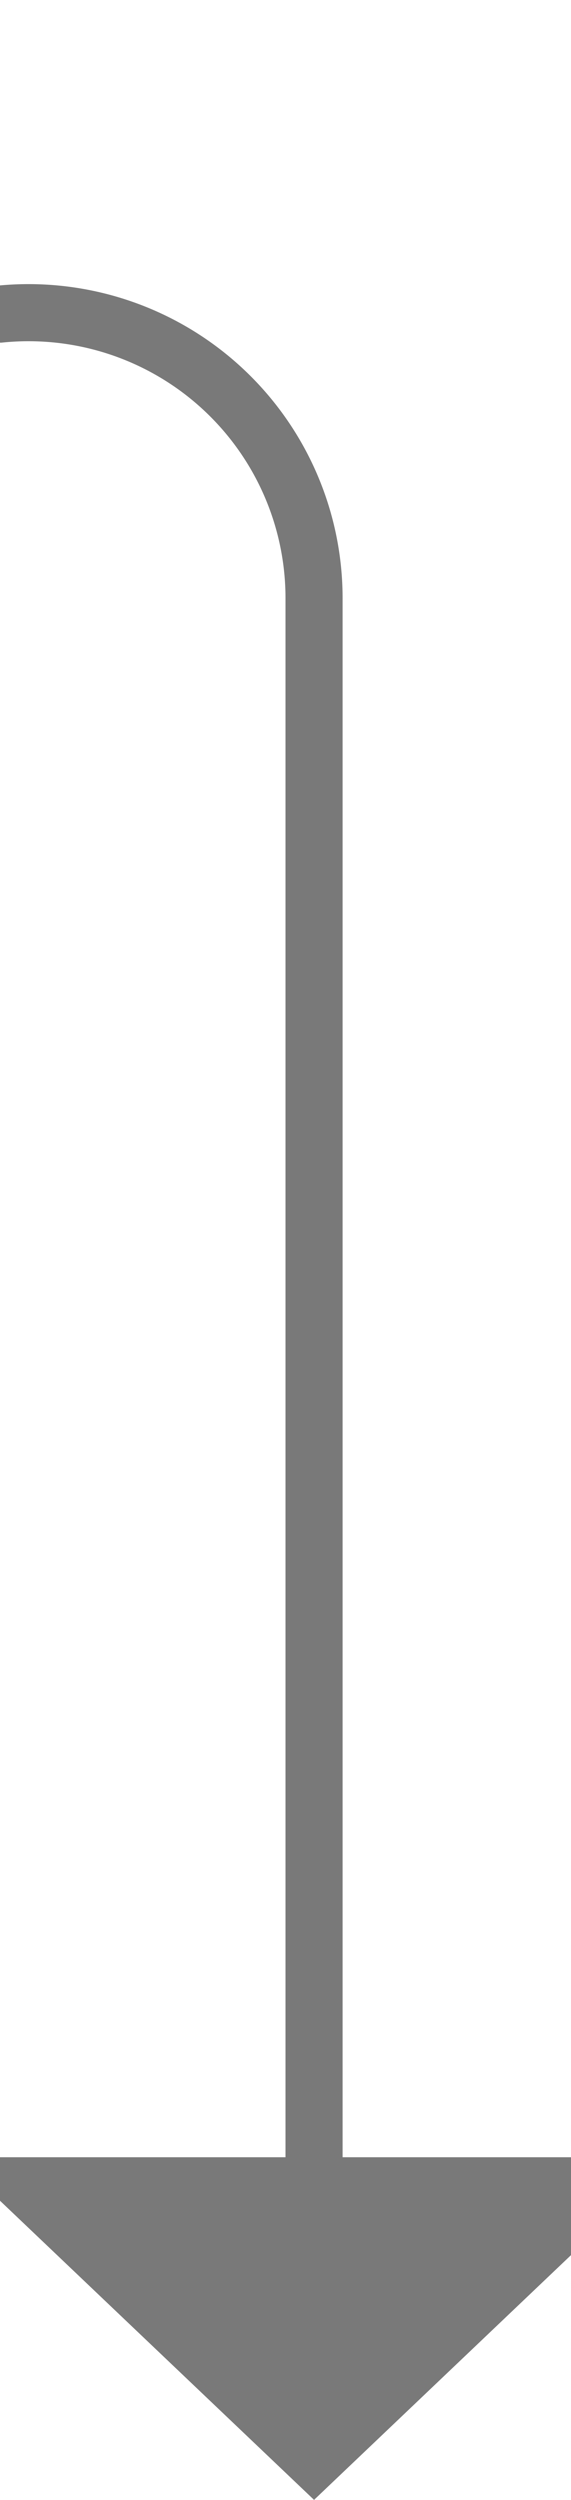 ﻿<?xml version="1.0" encoding="utf-8"?>
<svg version="1.1" xmlns:xlink="http://www.w3.org/1999/xlink" width="10px" height="43.774px" preserveAspectRatio="xMidYMin meet" viewBox="948 4494.226  8 43.774" xmlns="http://www.w3.org/2000/svg">
  <path d="M 701.5 4533  L 701.5 4504.226  A 5 5 0 0 1 706.5 4499.726 L 947 4499.726  A 5 5 0 0 1 952.5 4504.726 L 952.5 4533  " stroke-width="1" stroke="#797979" fill="none" />
  <path d="M 695.2 4532  L 701.5 4538  L 707.8 4532  L 695.2 4532  Z M 946.2 4532  L 952.5 4538  L 958.8 4532  L 946.2 4532  Z " fill-rule="nonzero" fill="#797979" stroke="none" />
</svg>